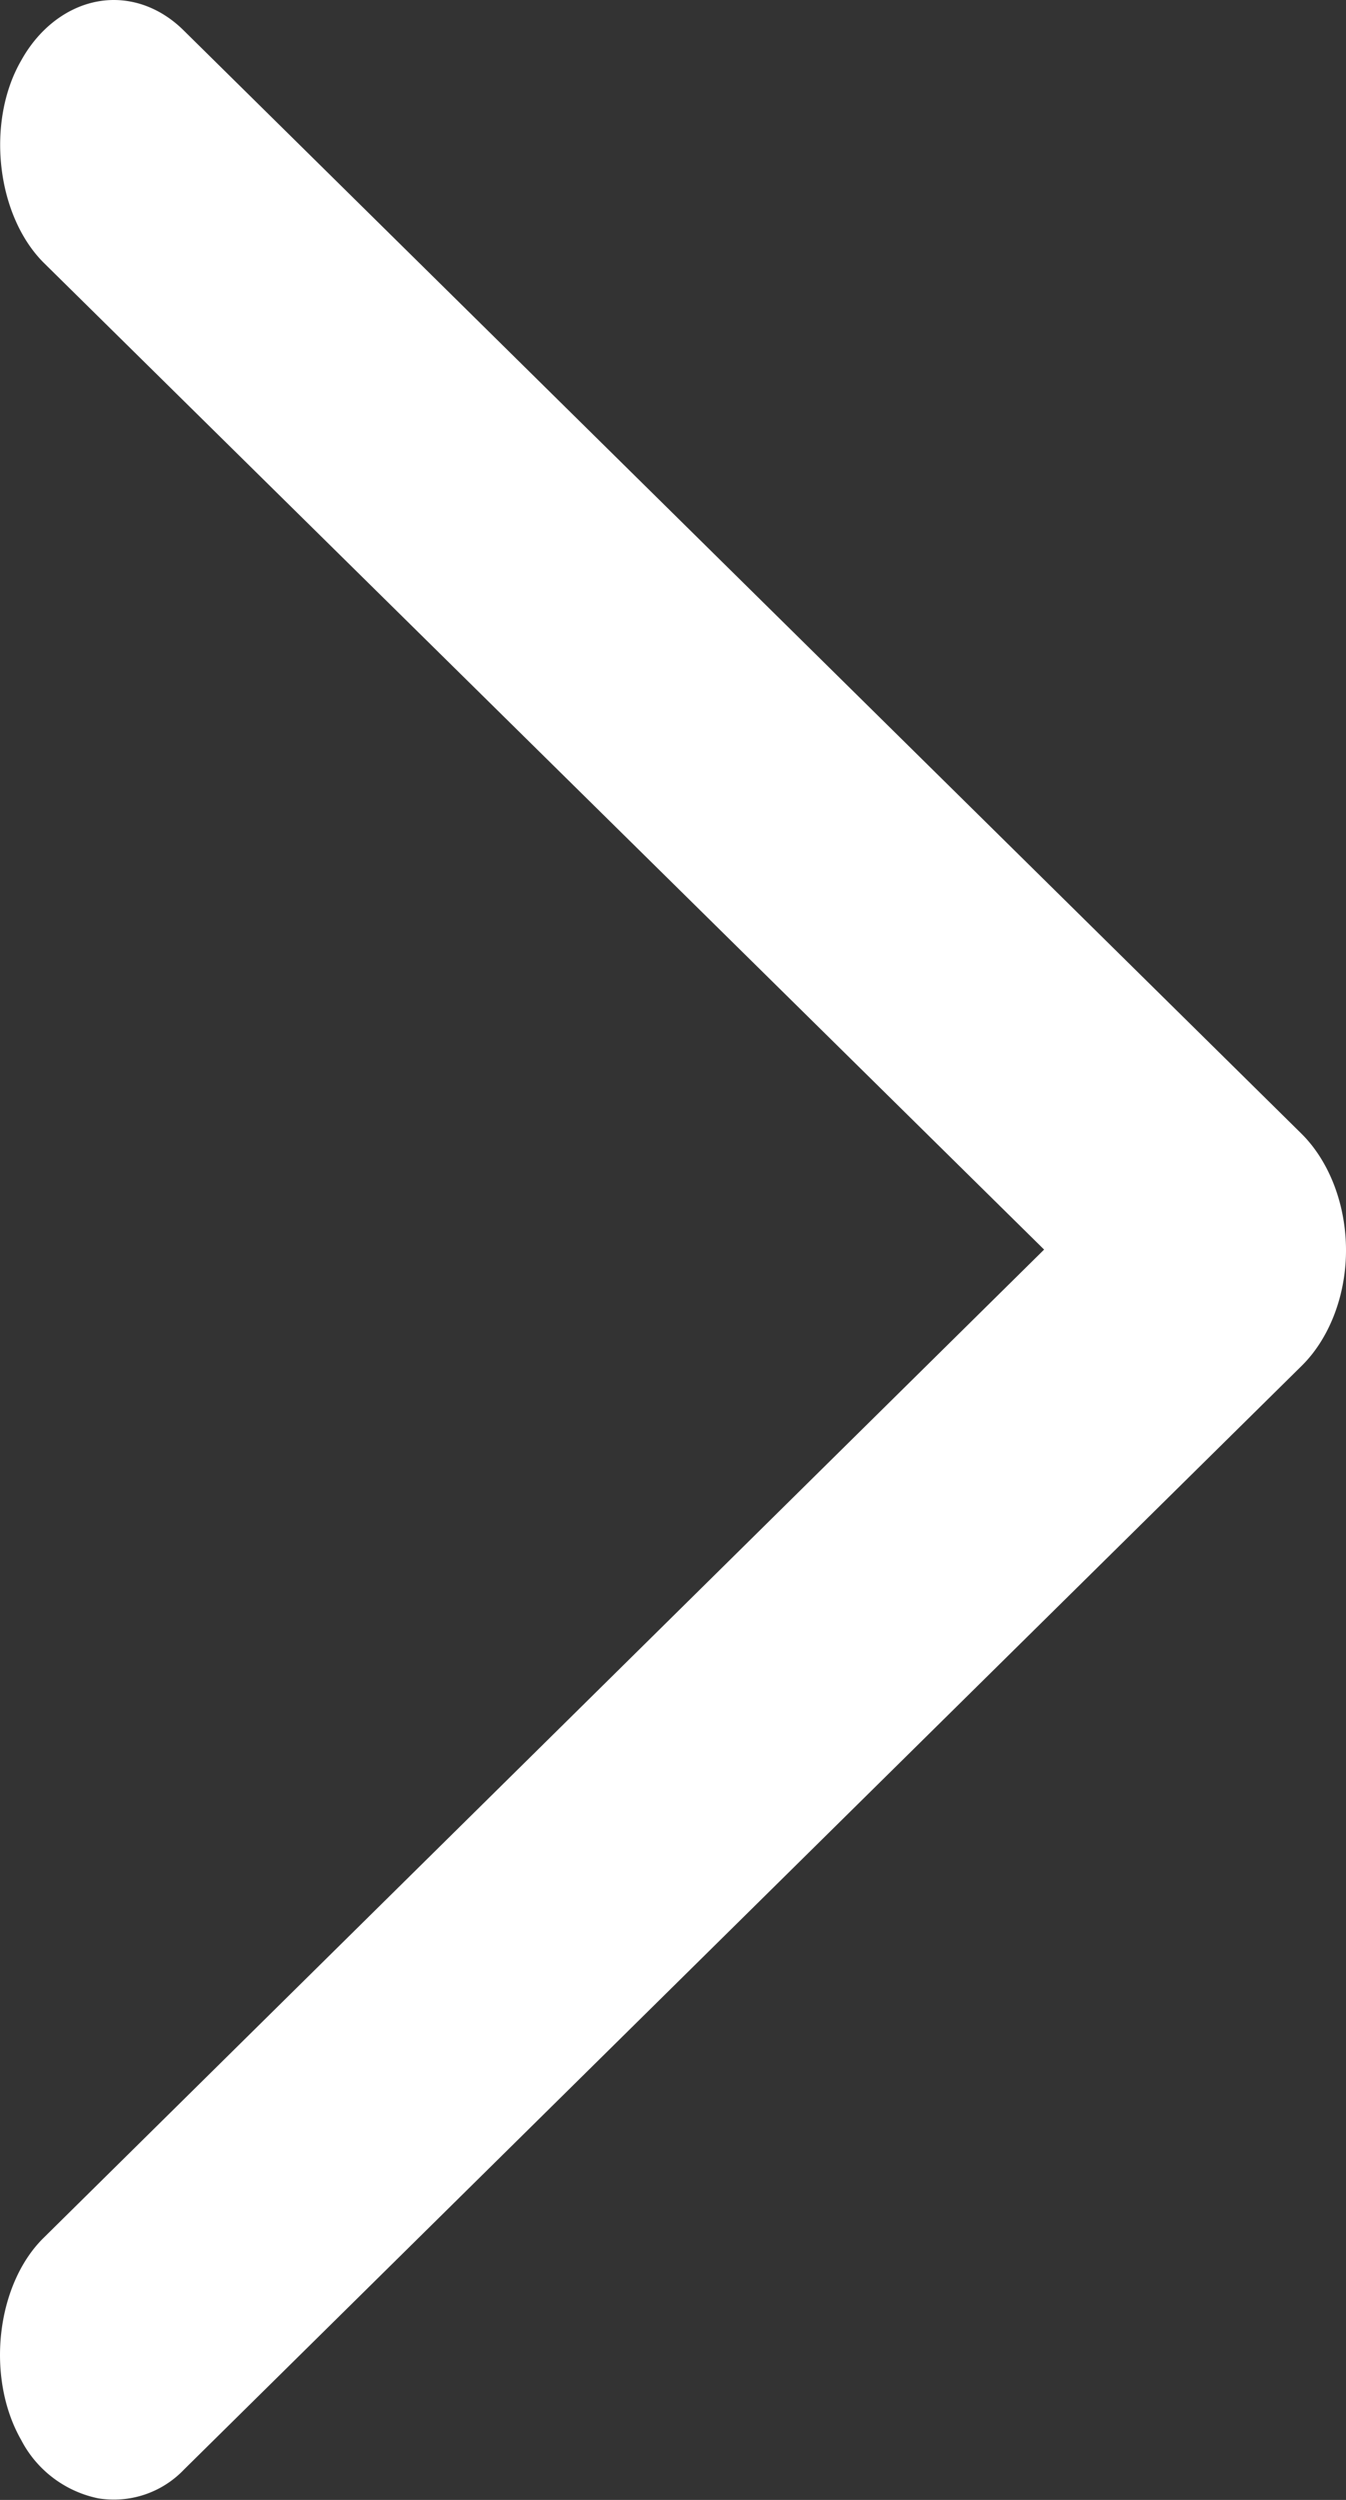 <svg width="7" height="13" xmlns="http://www.w3.org/2000/svg"><rect width="100%" height="100%" fill="#333333" stroke="none"/><path d="M.226 11.638l5.204-5.14L.225 1.364C-.02 1.116-.073.632.11.315.219.118.401 0 .592 0c.133 0 .262.057.365.16l5.81 5.734c.146.144.233.37.233.608 0 .235-.087.46-.232.602L.957 12.842a.504.504 0 01-.445.15.584.584 0 01-.402-.304c-.185-.324-.13-.807.116-1.05z" fill="#fff" fill-rule="evenodd"/></svg>
